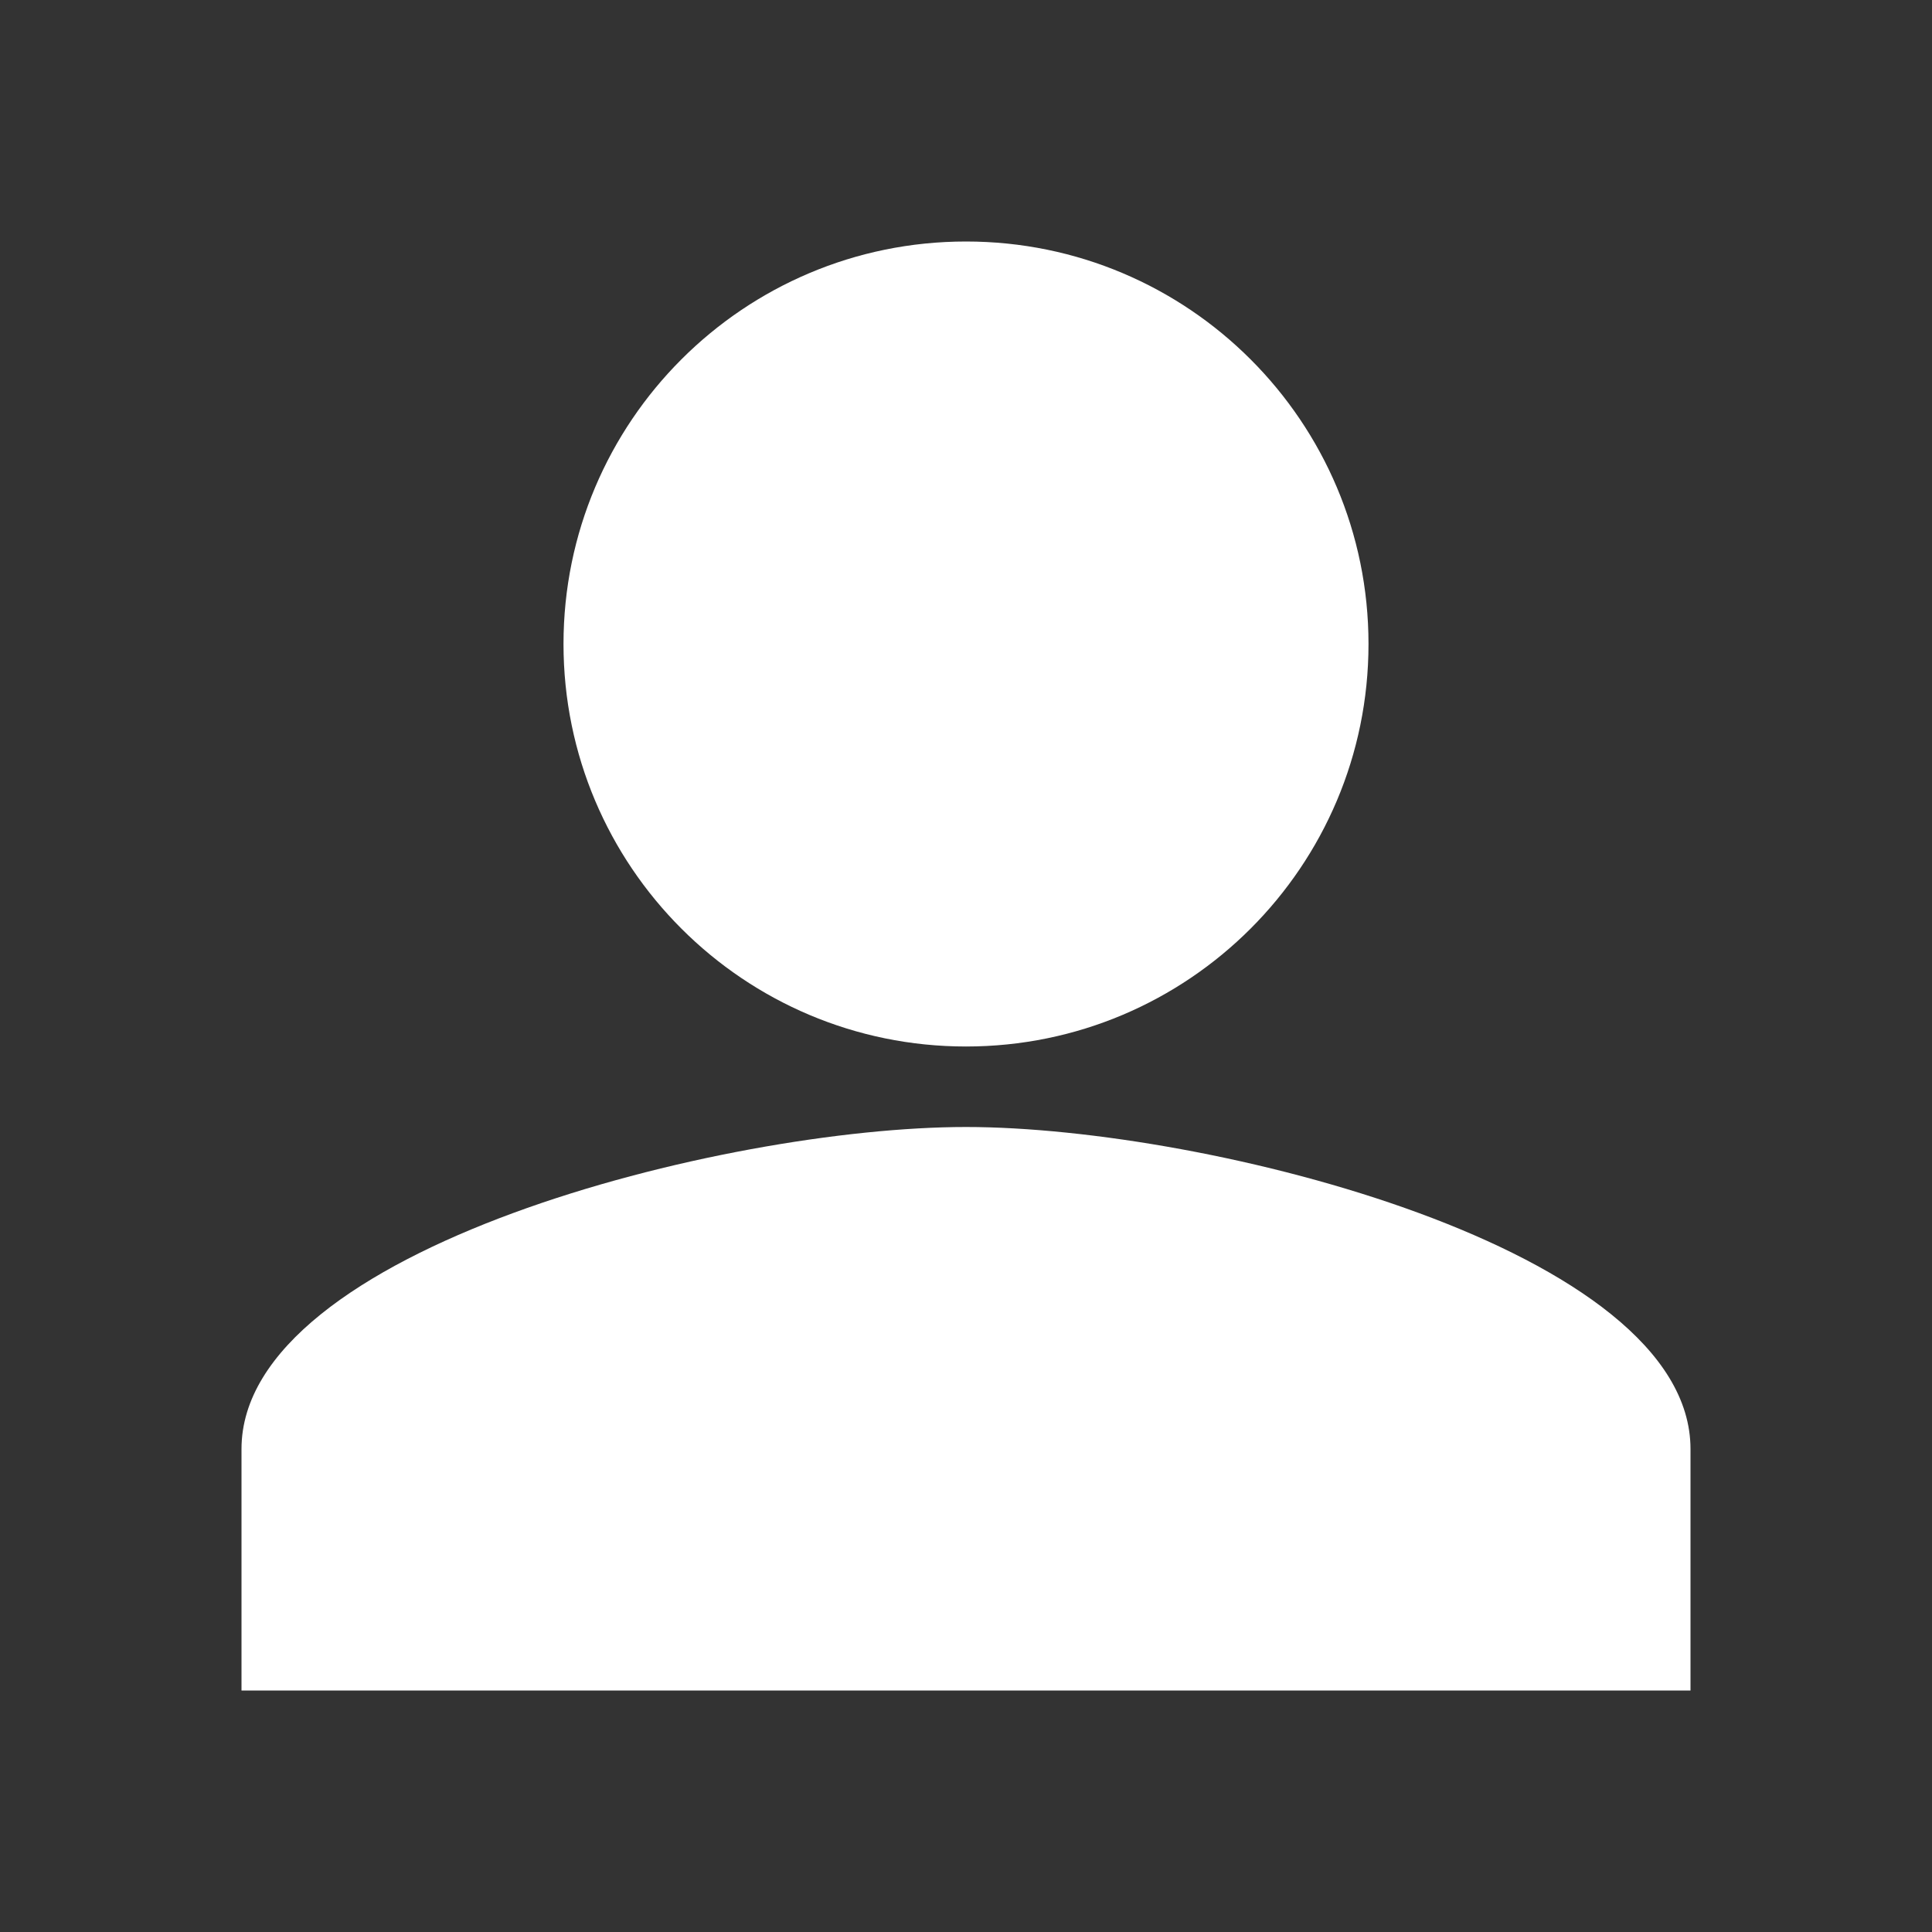 <svg width="36" height="36" viewBox="0 0 36 36" fill="none" xmlns="http://www.w3.org/2000/svg">
<rect x="0" y="0" width="36" height="36" fill="#333333" stroke="none"/>
<path d="M4.5 27C4.5 23.276 13.495 21 18 21C22.506 21 31.5 23.276 31.5 27V31.5H4.5V27Z" fill="white"/>
<path fill-rule="evenodd" clip-rule="evenodd" d="M18 19.5C22.142 19.5 25.5 16.142 25.5 12C25.5 7.858 22.142 4.5 18 4.5C13.858 4.5 10.5 7.858 10.5 12C10.5 16.142 13.858 19.5 18 19.5Z" fill="white"/>
</svg>
